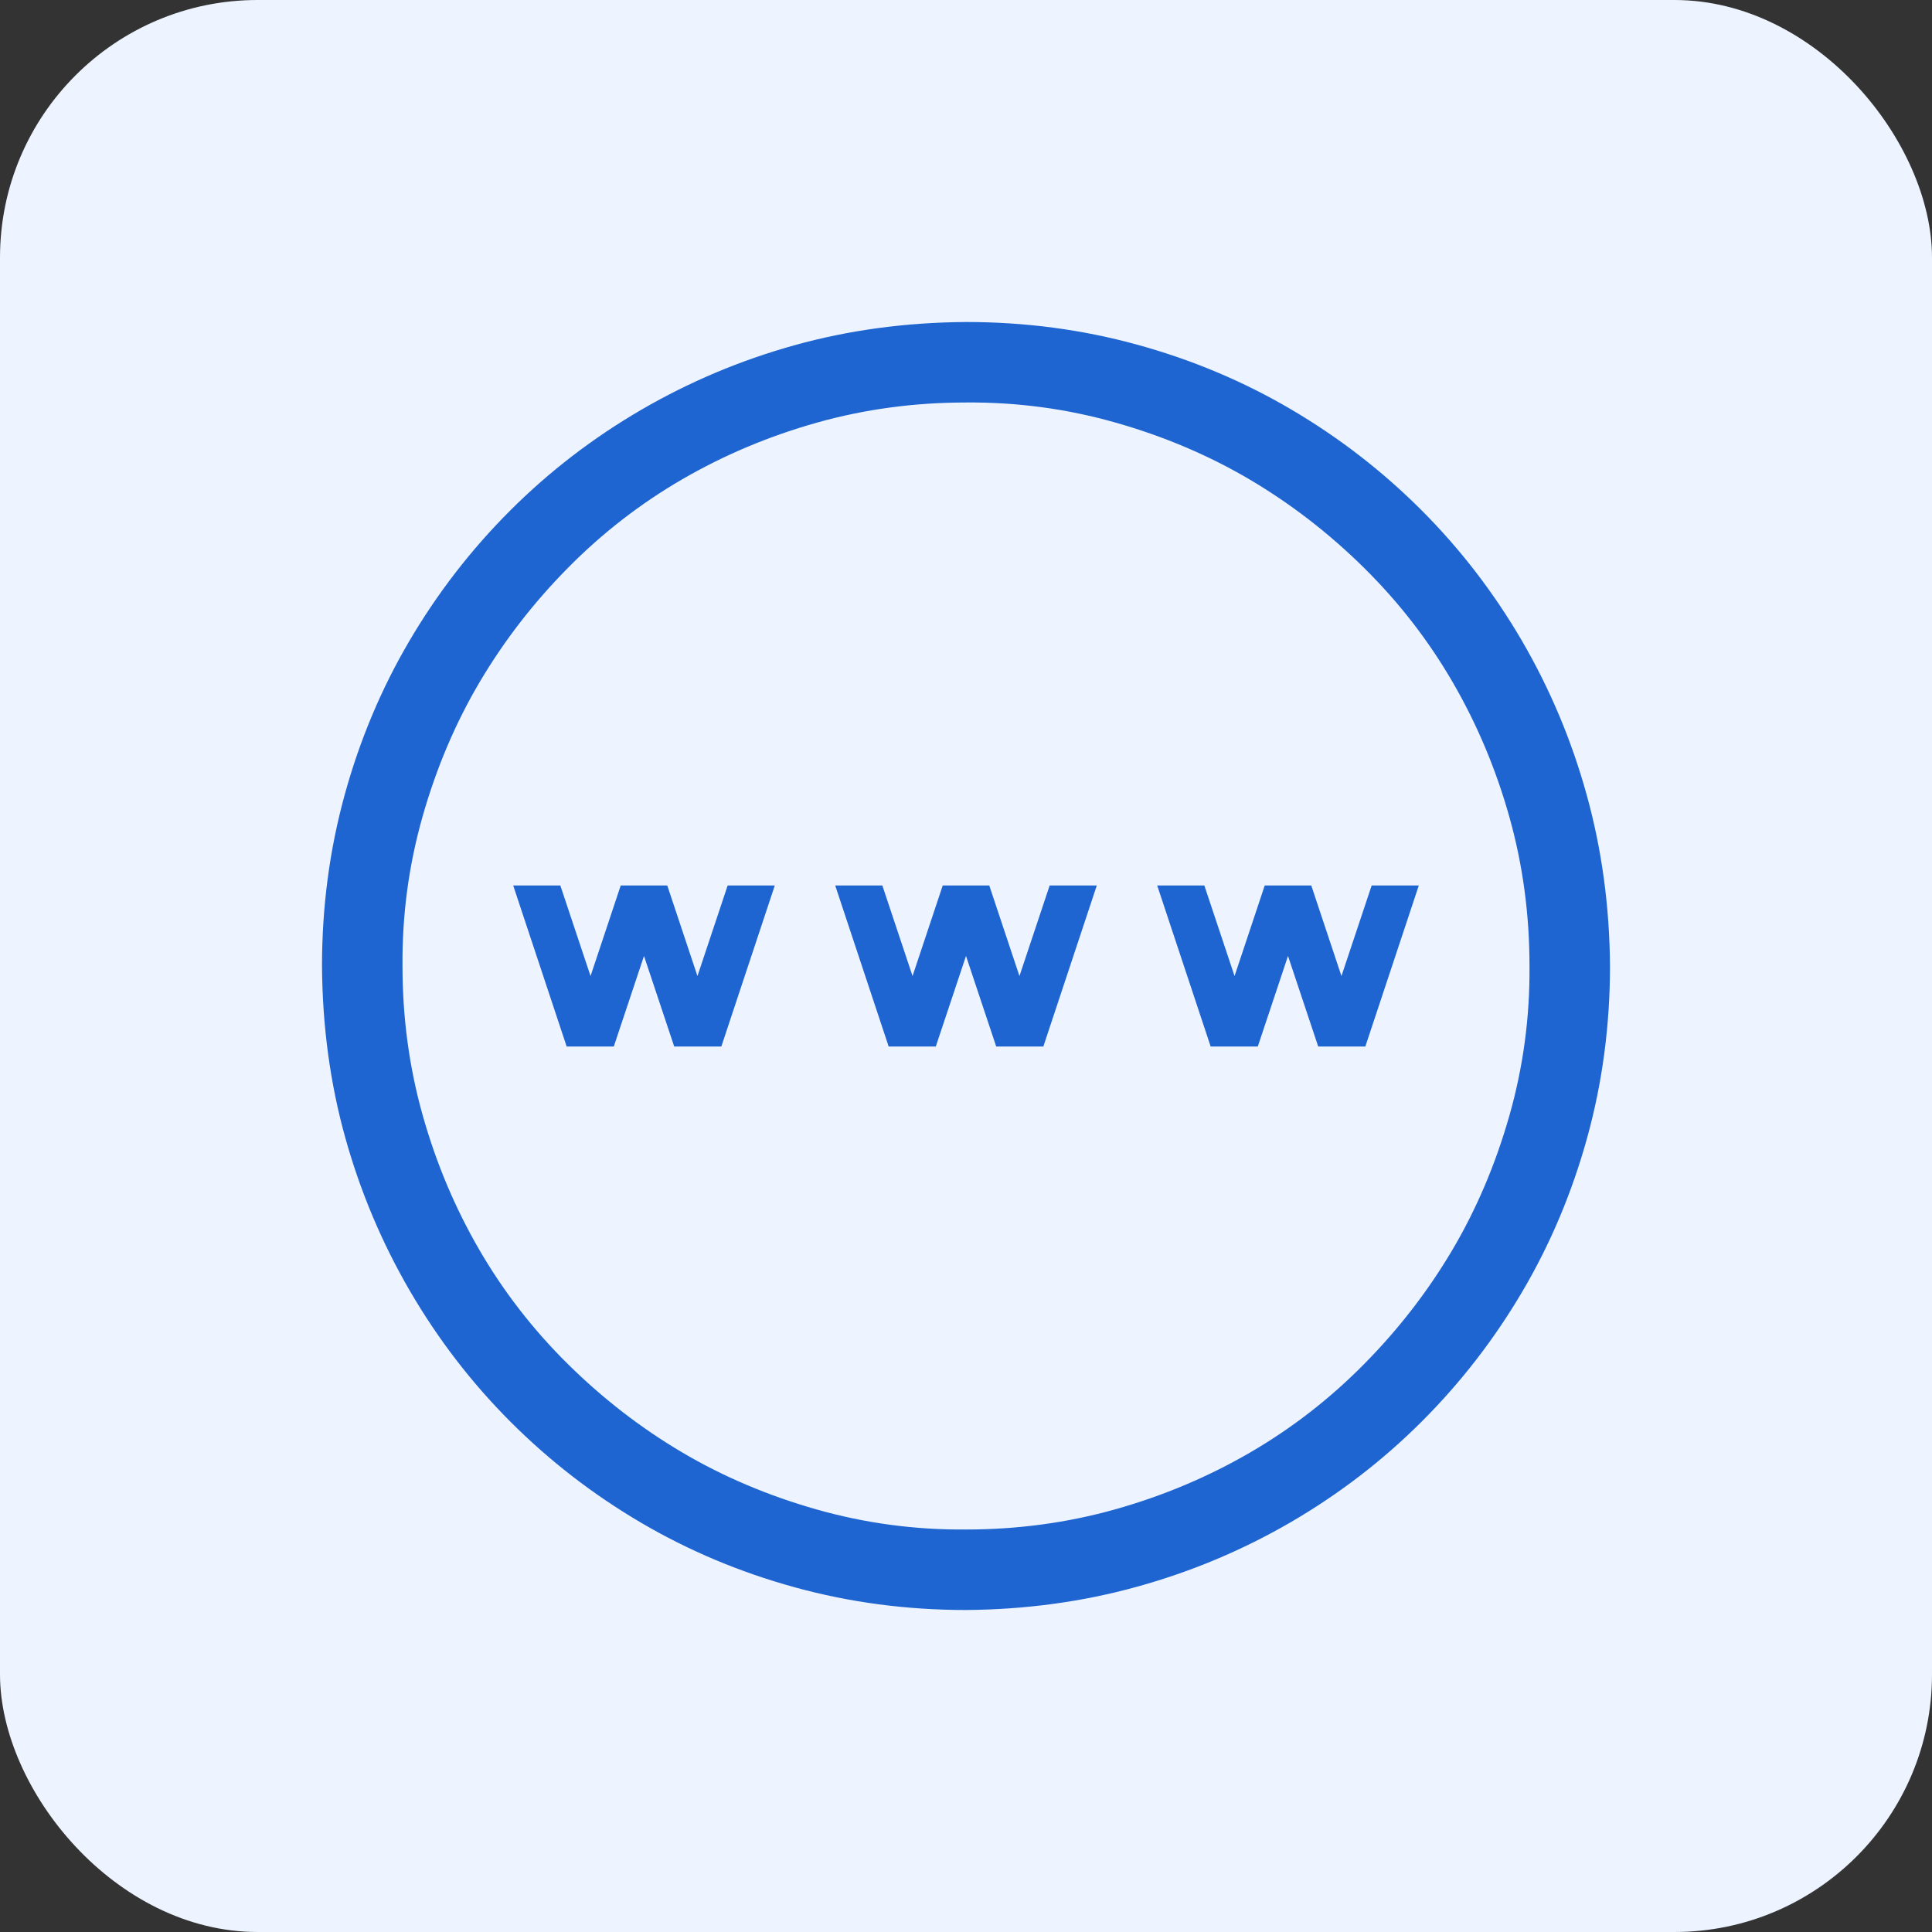 <svg width="60" height="60" viewBox="0 0 60 60" fill="none" xmlns="http://www.w3.org/2000/svg">
<rect x="0" y="0" width="60" height="60" fill="#333333" stroke="none"/>
<rect width="60" height="60" rx="8" fill="#EDF4FF"/>
<g clip-path="url(#clip0_274_3064)">
<path d="M30 10C31.836 10 33.607 10.234 35.312 10.703C37.018 11.172 38.613 11.842 40.098 12.715C41.582 13.587 42.93 14.629 44.141 15.84C45.352 17.051 46.393 18.405 47.266 19.902C48.138 21.4 48.809 22.995 49.277 24.688C49.746 26.38 49.987 28.151 50 30C50 31.836 49.766 33.607 49.297 35.312C48.828 37.018 48.158 38.613 47.285 40.098C46.413 41.582 45.371 42.93 44.16 44.141C42.949 45.352 41.595 46.393 40.098 47.266C38.6 48.138 37.005 48.809 35.312 49.277C33.62 49.746 31.849 49.987 30 50C28.164 50 26.393 49.766 24.688 49.297C22.982 48.828 21.387 48.158 19.902 47.285C18.418 46.413 17.07 45.371 15.859 44.16C14.648 42.949 13.607 41.595 12.734 40.098C11.862 38.6 11.191 37.012 10.723 35.332C10.254 33.652 10.013 31.875 10 30C10 28.164 10.234 26.393 10.703 24.688C11.172 22.982 11.842 21.387 12.715 19.902C13.587 18.418 14.629 17.07 15.84 15.859C17.051 14.648 18.405 13.607 19.902 12.734C21.4 11.862 22.988 11.191 24.668 10.723C26.348 10.254 28.125 10.013 30 10ZM30 47.5C31.602 47.5 33.145 47.292 34.629 46.875C36.113 46.458 37.507 45.872 38.809 45.117C40.111 44.362 41.296 43.444 42.363 42.363C43.431 41.283 44.342 40.104 45.098 38.828C45.853 37.552 46.445 36.159 46.875 34.648C47.305 33.138 47.513 31.588 47.5 30C47.5 28.398 47.292 26.855 46.875 25.371C46.458 23.887 45.872 22.494 45.117 21.191C44.362 19.889 43.444 18.704 42.363 17.637C41.283 16.569 40.104 15.658 38.828 14.902C37.552 14.147 36.159 13.555 34.648 13.125C33.138 12.695 31.588 12.487 30 12.5C28.398 12.5 26.855 12.708 25.371 13.125C23.887 13.542 22.494 14.128 21.191 14.883C19.889 15.638 18.704 16.556 17.637 17.637C16.569 18.717 15.658 19.896 14.902 21.172C14.147 22.448 13.555 23.841 13.125 25.352C12.695 26.862 12.487 28.412 12.5 30C12.5 31.602 12.708 33.145 13.125 34.629C13.542 36.113 14.128 37.507 14.883 38.809C15.638 40.111 16.556 41.296 17.637 42.363C18.717 43.431 19.896 44.342 21.172 45.098C22.448 45.853 23.841 46.445 25.352 46.875C26.862 47.305 28.412 47.513 30 47.5ZM41.66 30.312L42.598 27.5H44.062L42.402 32.5H40.938L40 29.688L39.062 32.5H37.598L35.938 27.5H37.402L38.34 30.312L39.277 27.5H40.723L41.66 30.312ZM32.598 27.5H34.062L32.402 32.5H30.938L30 29.688L29.062 32.5H27.598L25.938 27.5H27.402L28.34 30.312L29.277 27.5H30.723L31.66 30.312L32.598 27.5ZM22.598 27.5H24.062L22.402 32.5H20.938L20 29.688L19.062 32.5H17.598L15.938 27.5H17.402L18.34 30.312L19.277 27.5H20.723L21.66 30.312L22.598 27.5Z" fill="#1F65D1"/>
</g>
<defs>
<clipPath id="clip0_274_3064">
<rect width="40" height="40" fill="white" transform="translate(10 10)"/>
</clipPath>
</defs>
</svg>
